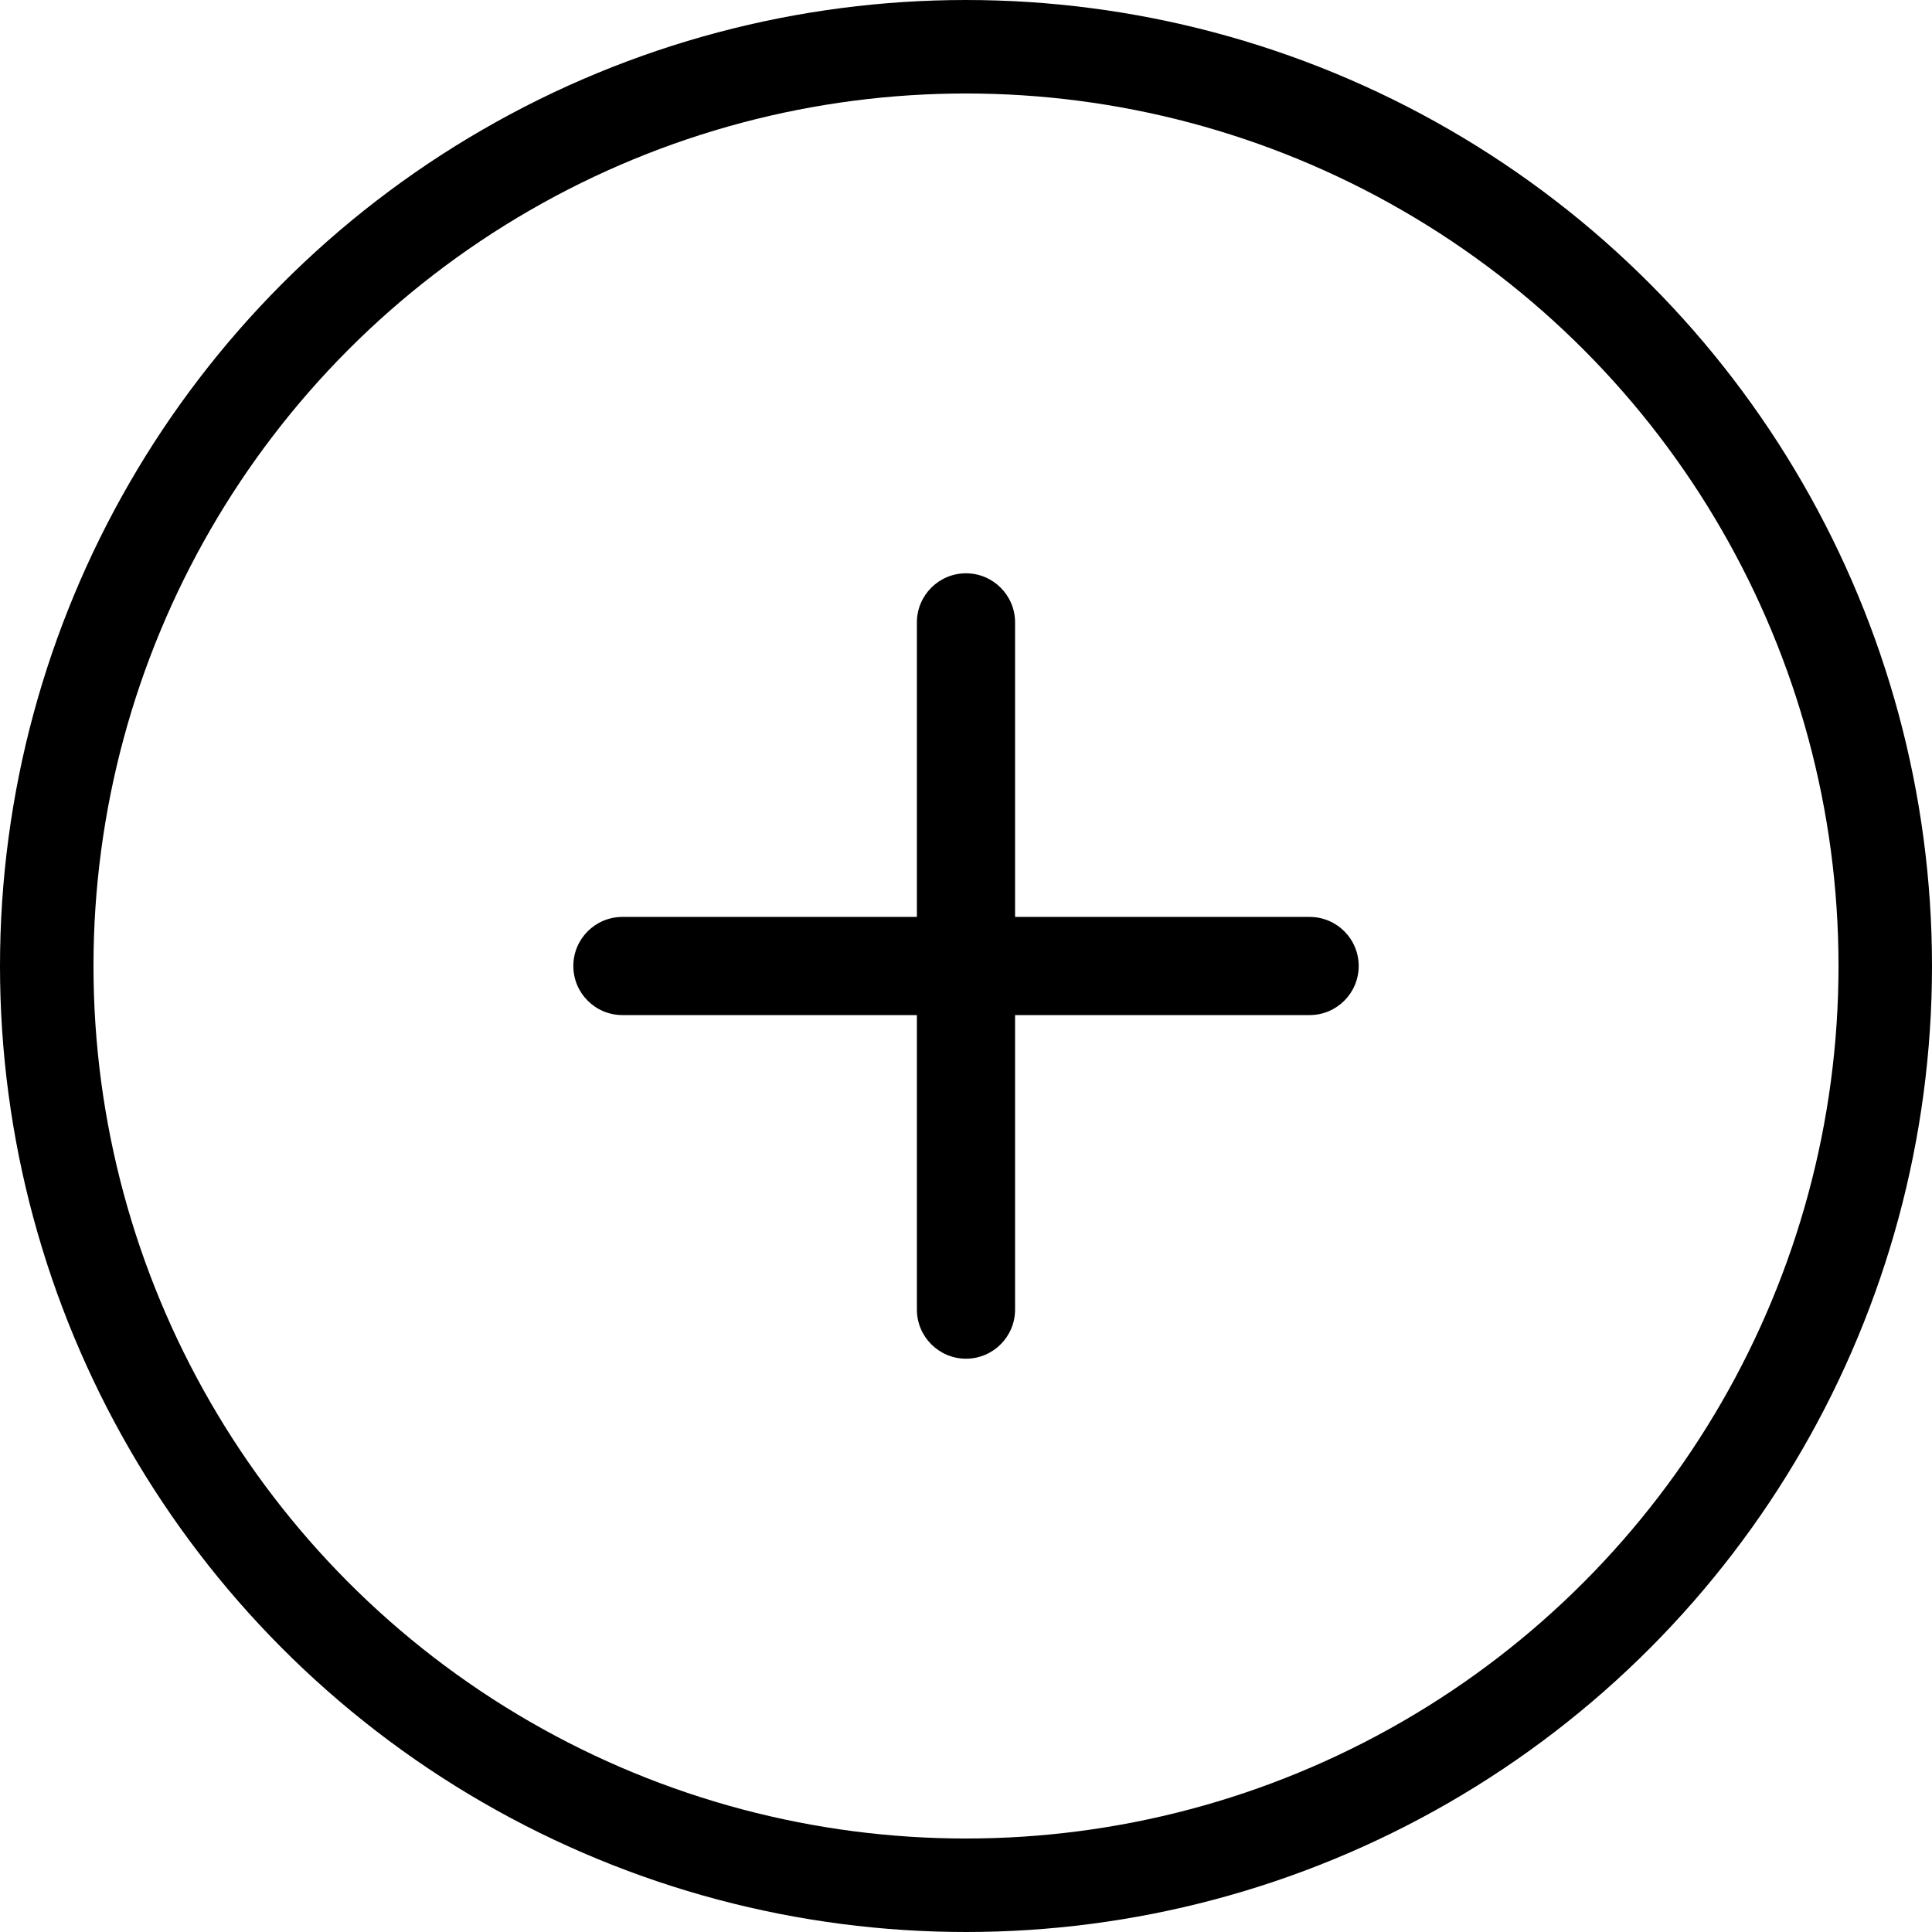 <svg width="62" height="62" viewBox="0 0 62 62" fill="none" xmlns="http://www.w3.org/2000/svg">
<path fill-rule="evenodd" clip-rule="evenodd" d="M31 18.398C31.869 18.398 32.575 19.104 32.575 19.974V42.026C32.575 42.896 31.869 43.602 31 43.602C30.13 43.602 29.424 42.896 29.424 42.026V19.974C29.424 19.104 30.13 18.398 31 18.398Z" fill="black"/>
<path fill-rule="evenodd" clip-rule="evenodd" d="M18.399 31C18.399 30.13 19.104 29.425 19.974 29.425H42.027C42.897 29.425 43.602 30.13 43.602 31C43.602 31.87 42.897 32.575 42.027 32.575H19.974C19.104 32.575 18.399 31.87 18.399 31Z" fill="black"/>
<circle cx="31" cy="31" r="29.5" stroke="black" stroke-width="3"/>
</svg>
